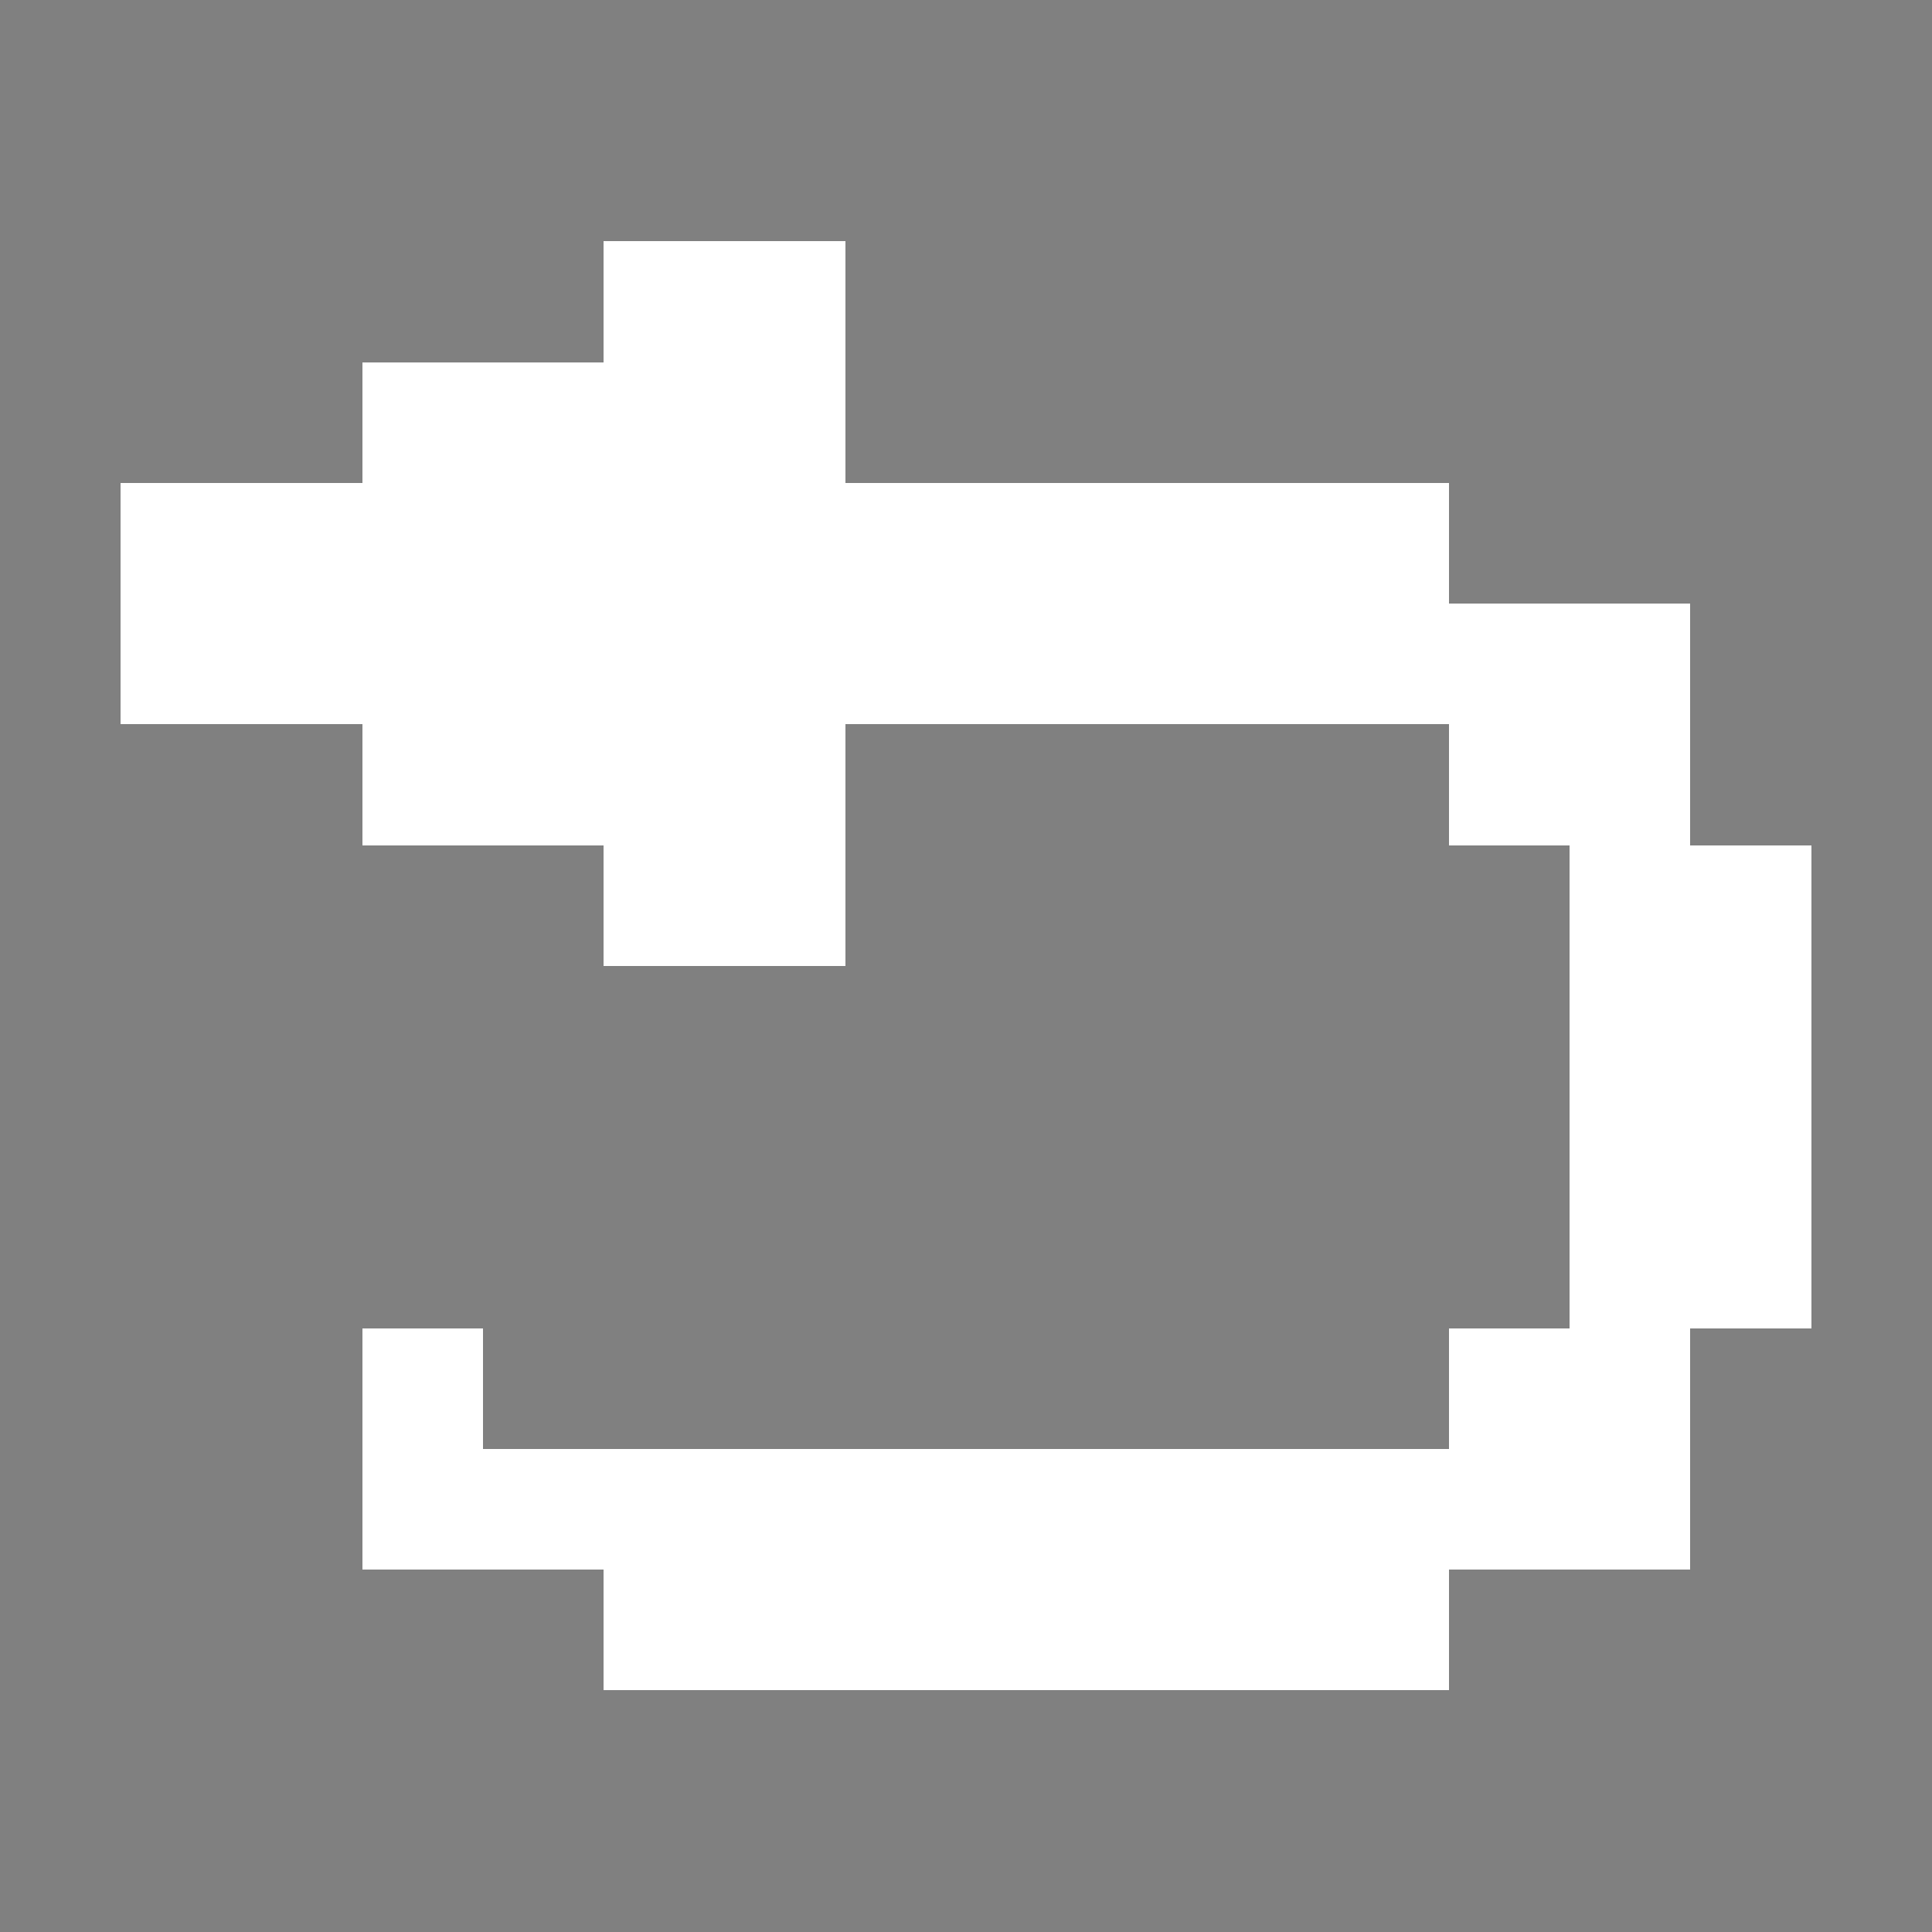 <svg xmlns="http://www.w3.org/2000/svg" viewBox="0 -0.5 16 16" shape-rendering="crispEdges">
<rect x="0" y="-0.5" width="16" height="16" fill="#808080" stroke="none"/>
<path stroke="#ffffff" d="M5 2h2M3 3h4M1 4h11M1 5h13M3 6h4M12 6h2M5 7h2M13 7h2M13 8h2M13 9h2M13 10h2M3 11h1M12 11h2M3 12h11M5 13h7" />
</svg>